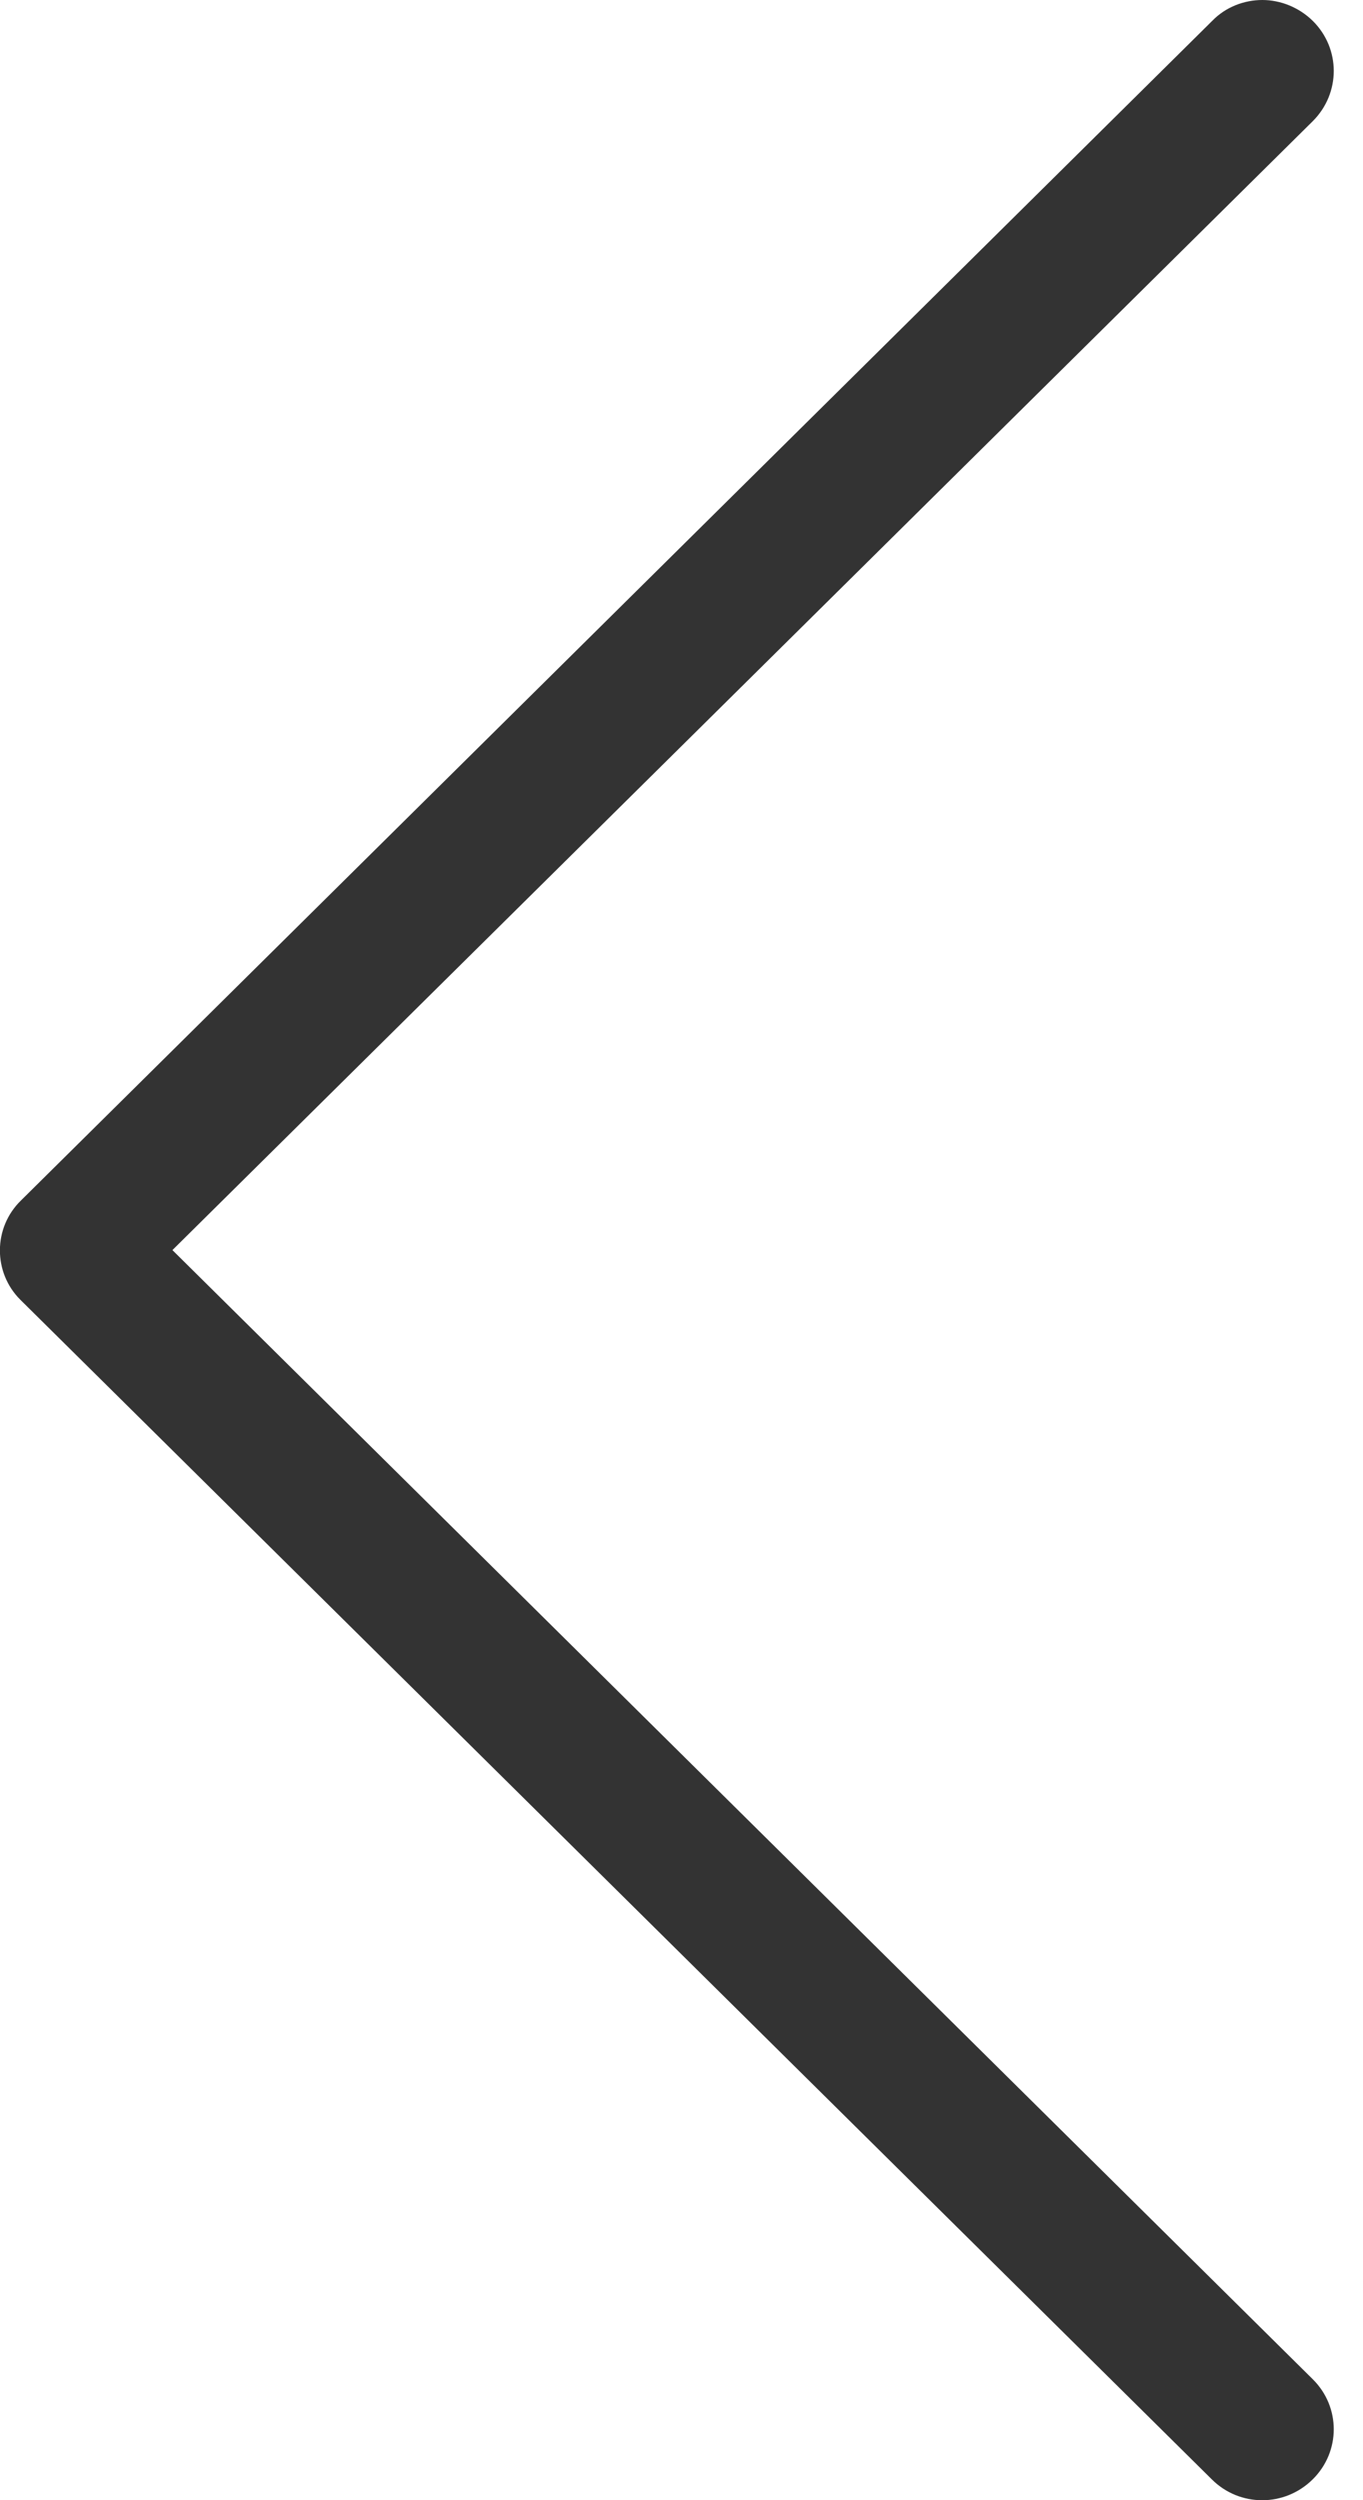 <svg width="6" height="11" viewBox="0 0 6 11" fill="none" xmlns="http://www.w3.org/2000/svg">
<path d="M0.09 5.719L5.334 10.908C5.457 11.031 5.655 11.031 5.779 10.908C5.902 10.786 5.902 10.59 5.779 10.468L0.759 5.5L5.779 0.533C5.902 0.41 5.902 0.214 5.779 0.092C5.718 0.032 5.636 2.33592e-09 5.557 3.12423e-09C5.478 3.91253e-09 5.396 0.03 5.336 0.092L0.093 5.281C-0.031 5.401 -0.031 5.599 0.09 5.719Z" fill="black" fill-opacity="0.8"/>
</svg>
